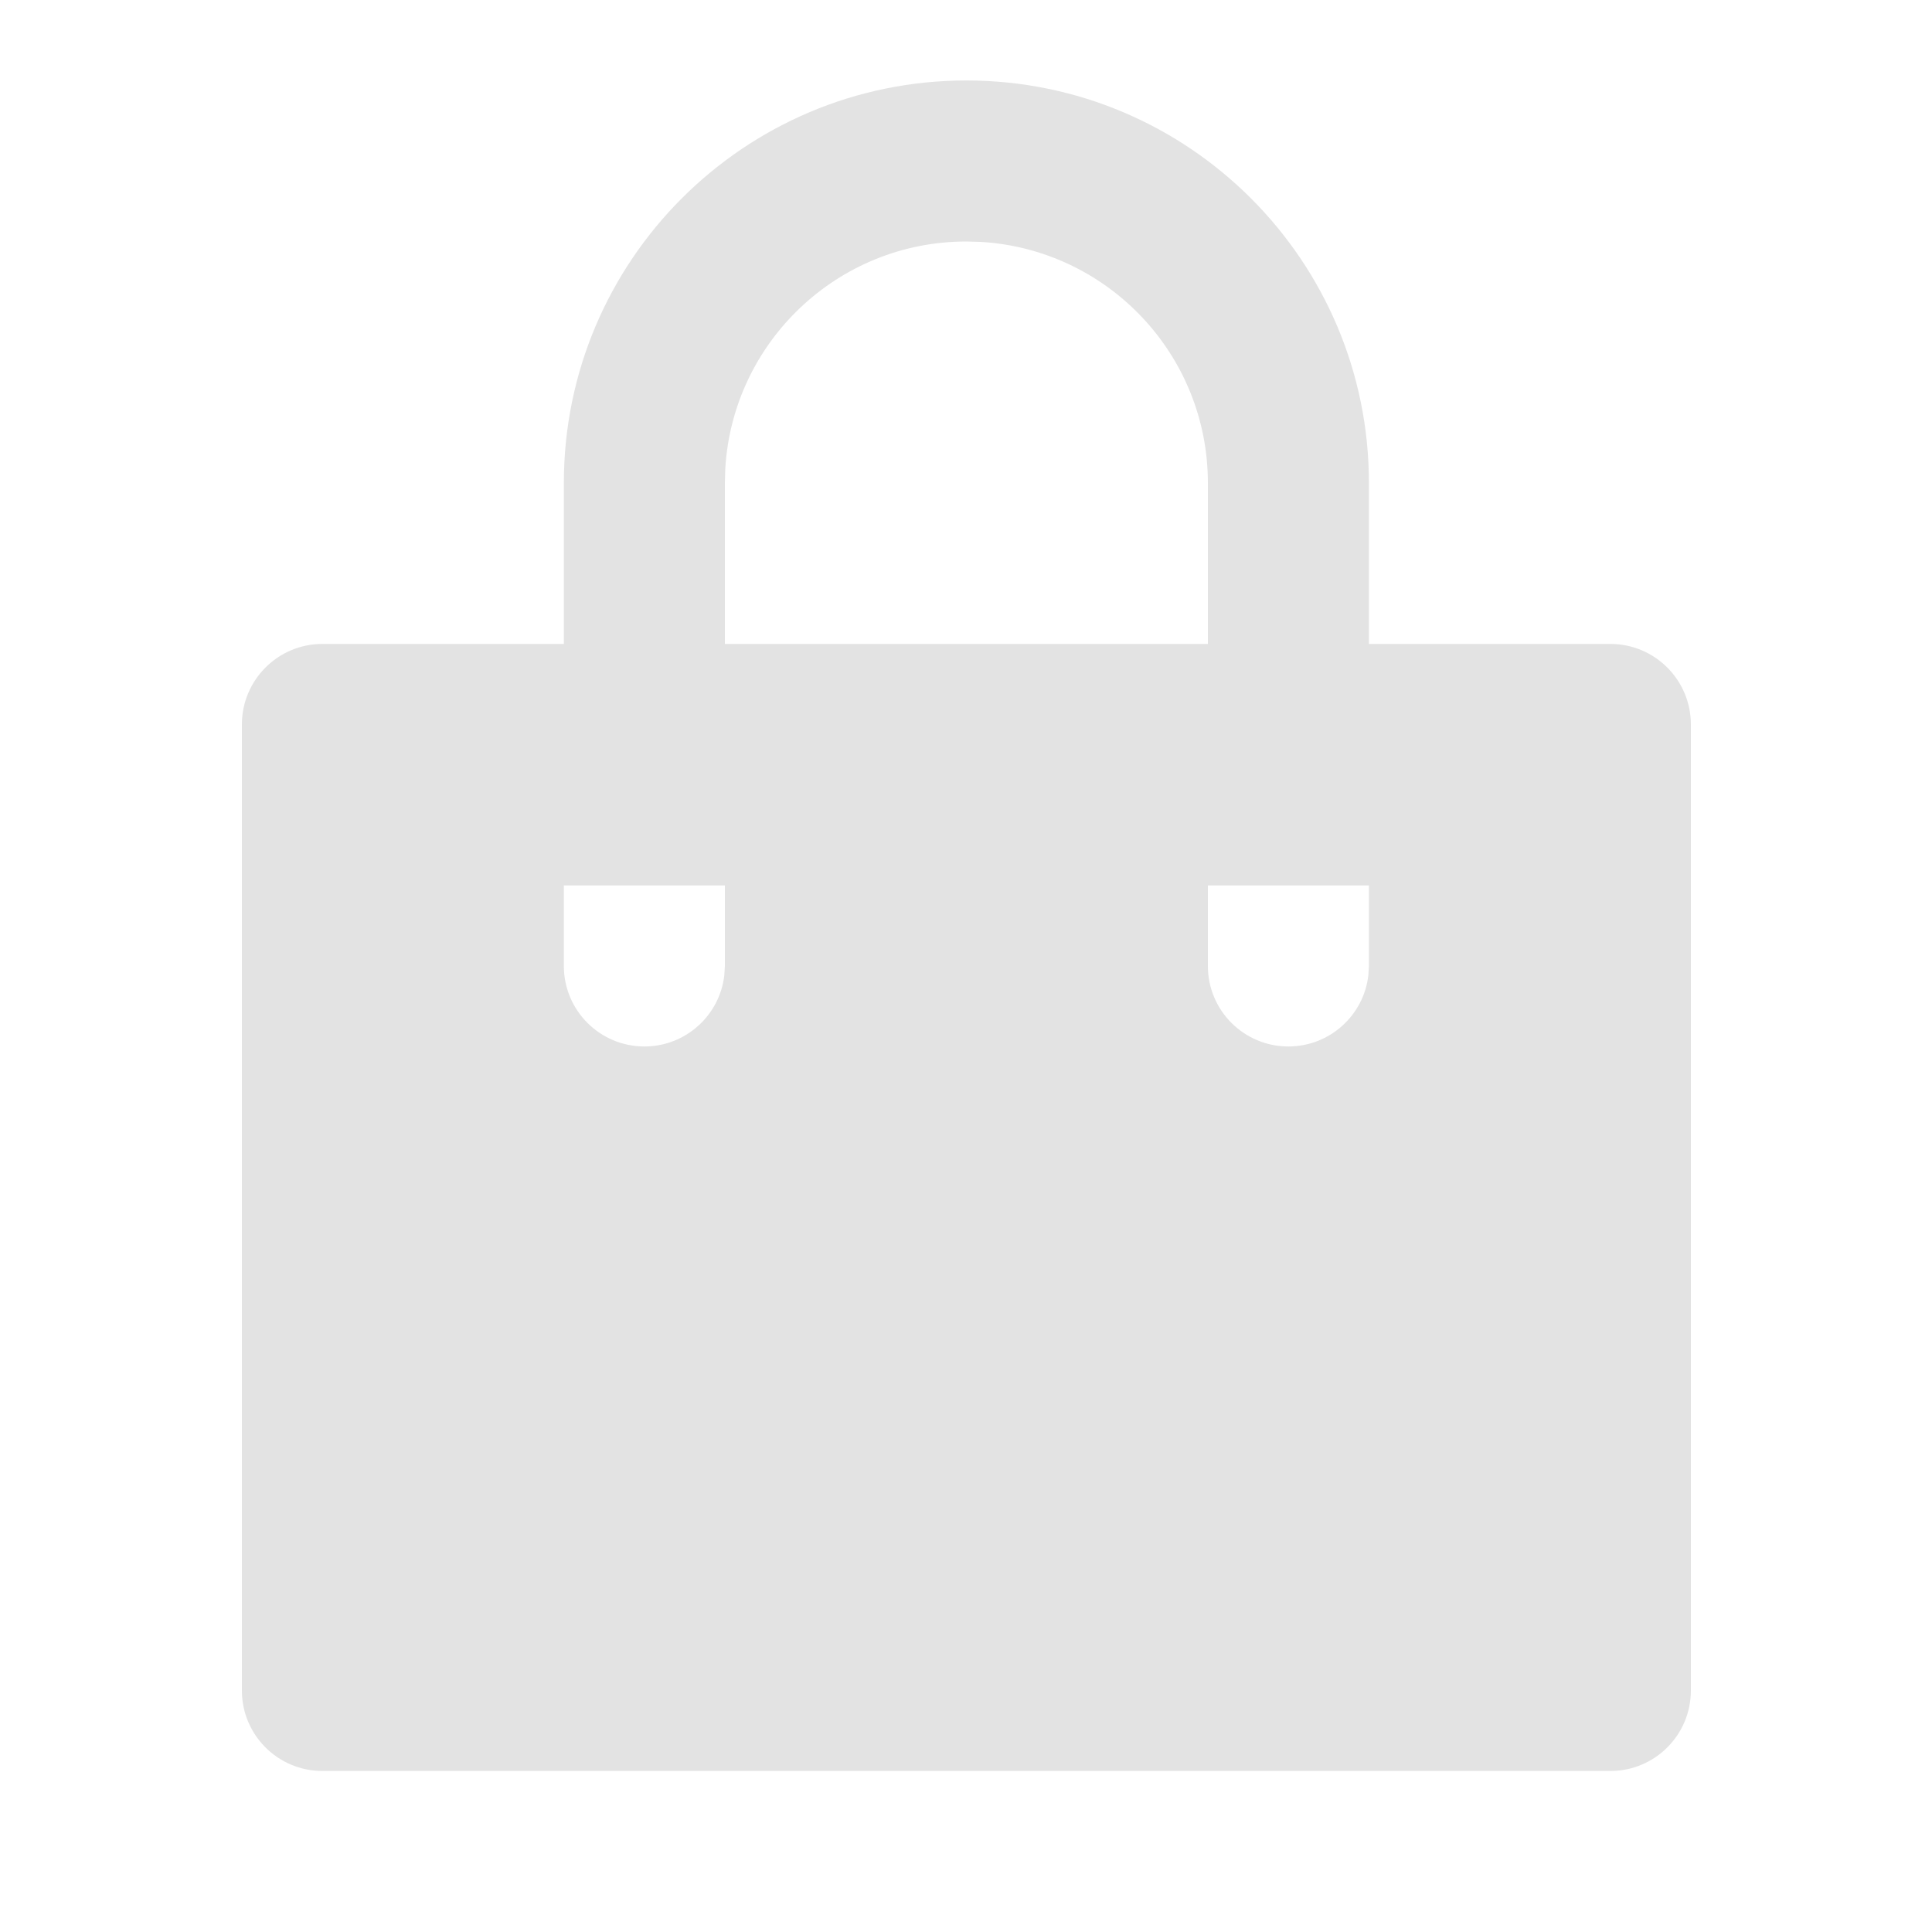 <svg width="20" height="20" viewBox="0 0 20 20" fill="none" xmlns="http://www.w3.org/2000/svg">
<path d="M10.004 0.833C12.305 0.833 14.171 2.699 14.171 5V6.666H16.671C17.131 6.666 17.504 7.04 17.504 7.5V17.5C17.504 17.96 17.131 18.333 16.671 18.333H3.337C2.877 18.333 2.504 17.96 2.504 17.5V7.5C2.504 7.04 2.877 6.666 3.337 6.666H5.837V5C5.837 2.699 7.703 0.833 10.004 0.833ZM14.171 9.166H12.504V10C12.504 10.46 12.877 10.833 13.337 10.833C13.765 10.833 14.117 10.511 14.165 10.097L14.171 10V9.166ZM7.504 9.166H5.837V10C5.837 10.46 6.21 10.833 6.671 10.833C7.098 10.833 7.45 10.511 7.498 10.097L7.504 10V9.166ZM10.004 2.5C8.673 2.5 7.584 3.541 7.508 4.853L7.504 5V6.666H12.504V5C12.504 3.668 11.463 2.58 10.151 2.504L10.004 2.5Z" fill="#E3E3E3"/>
</svg>
